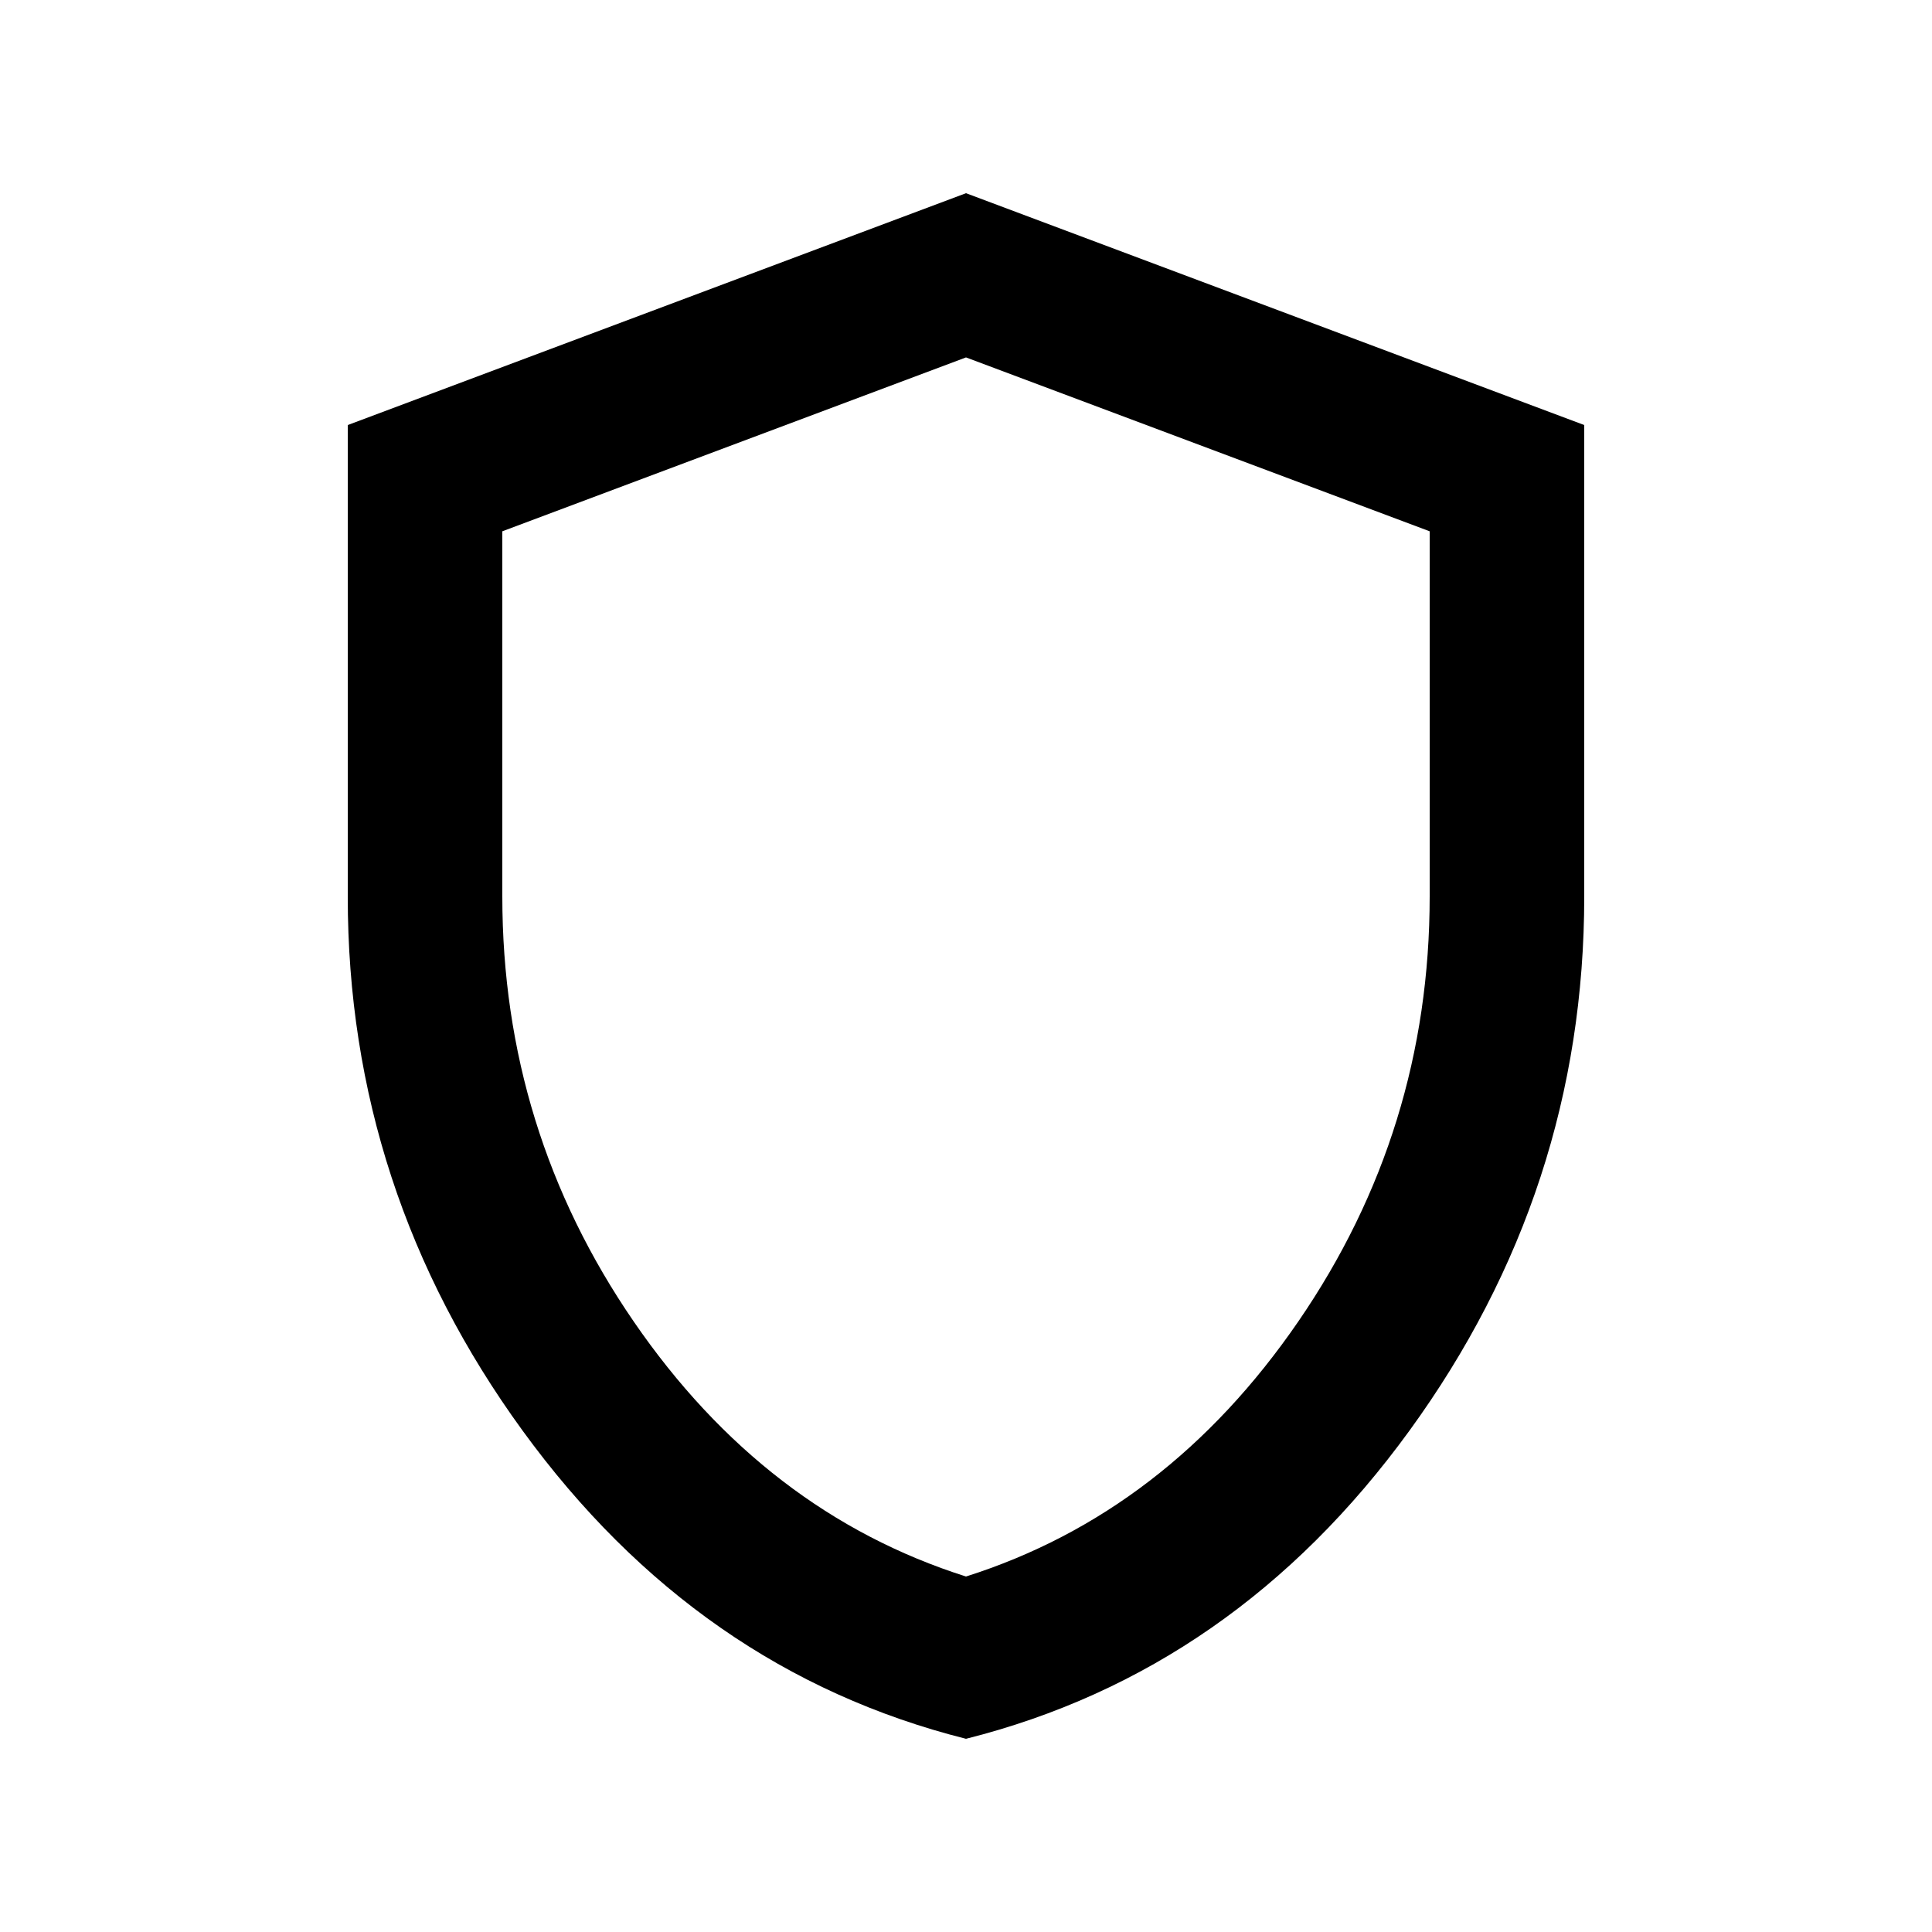 <svg width="25" height="25" viewBox="0 0 25 25" fill="none" xmlns="http://www.w3.org/2000/svg">
<path d="M12.5 22.5C10.183 21.917 8.271 20.587 6.762 18.512C5.253 16.437 4.499 14.133 4.5 11.6V5.5L12.5 2.5L20.5 5.5V11.6C20.5 14.133 19.746 16.438 18.238 18.513C16.73 20.588 14.817 21.917 12.5 22.5ZM12.5 20.4C14.233 19.85 15.667 18.75 16.8 17.1C17.933 15.45 18.5 13.617 18.5 11.6V6.875L12.5 4.625L6.5 6.875V11.6C6.5 13.617 7.067 15.45 8.2 17.1C9.333 18.75 10.767 19.85 12.5 20.4Z" fill="black"/>
</svg>
